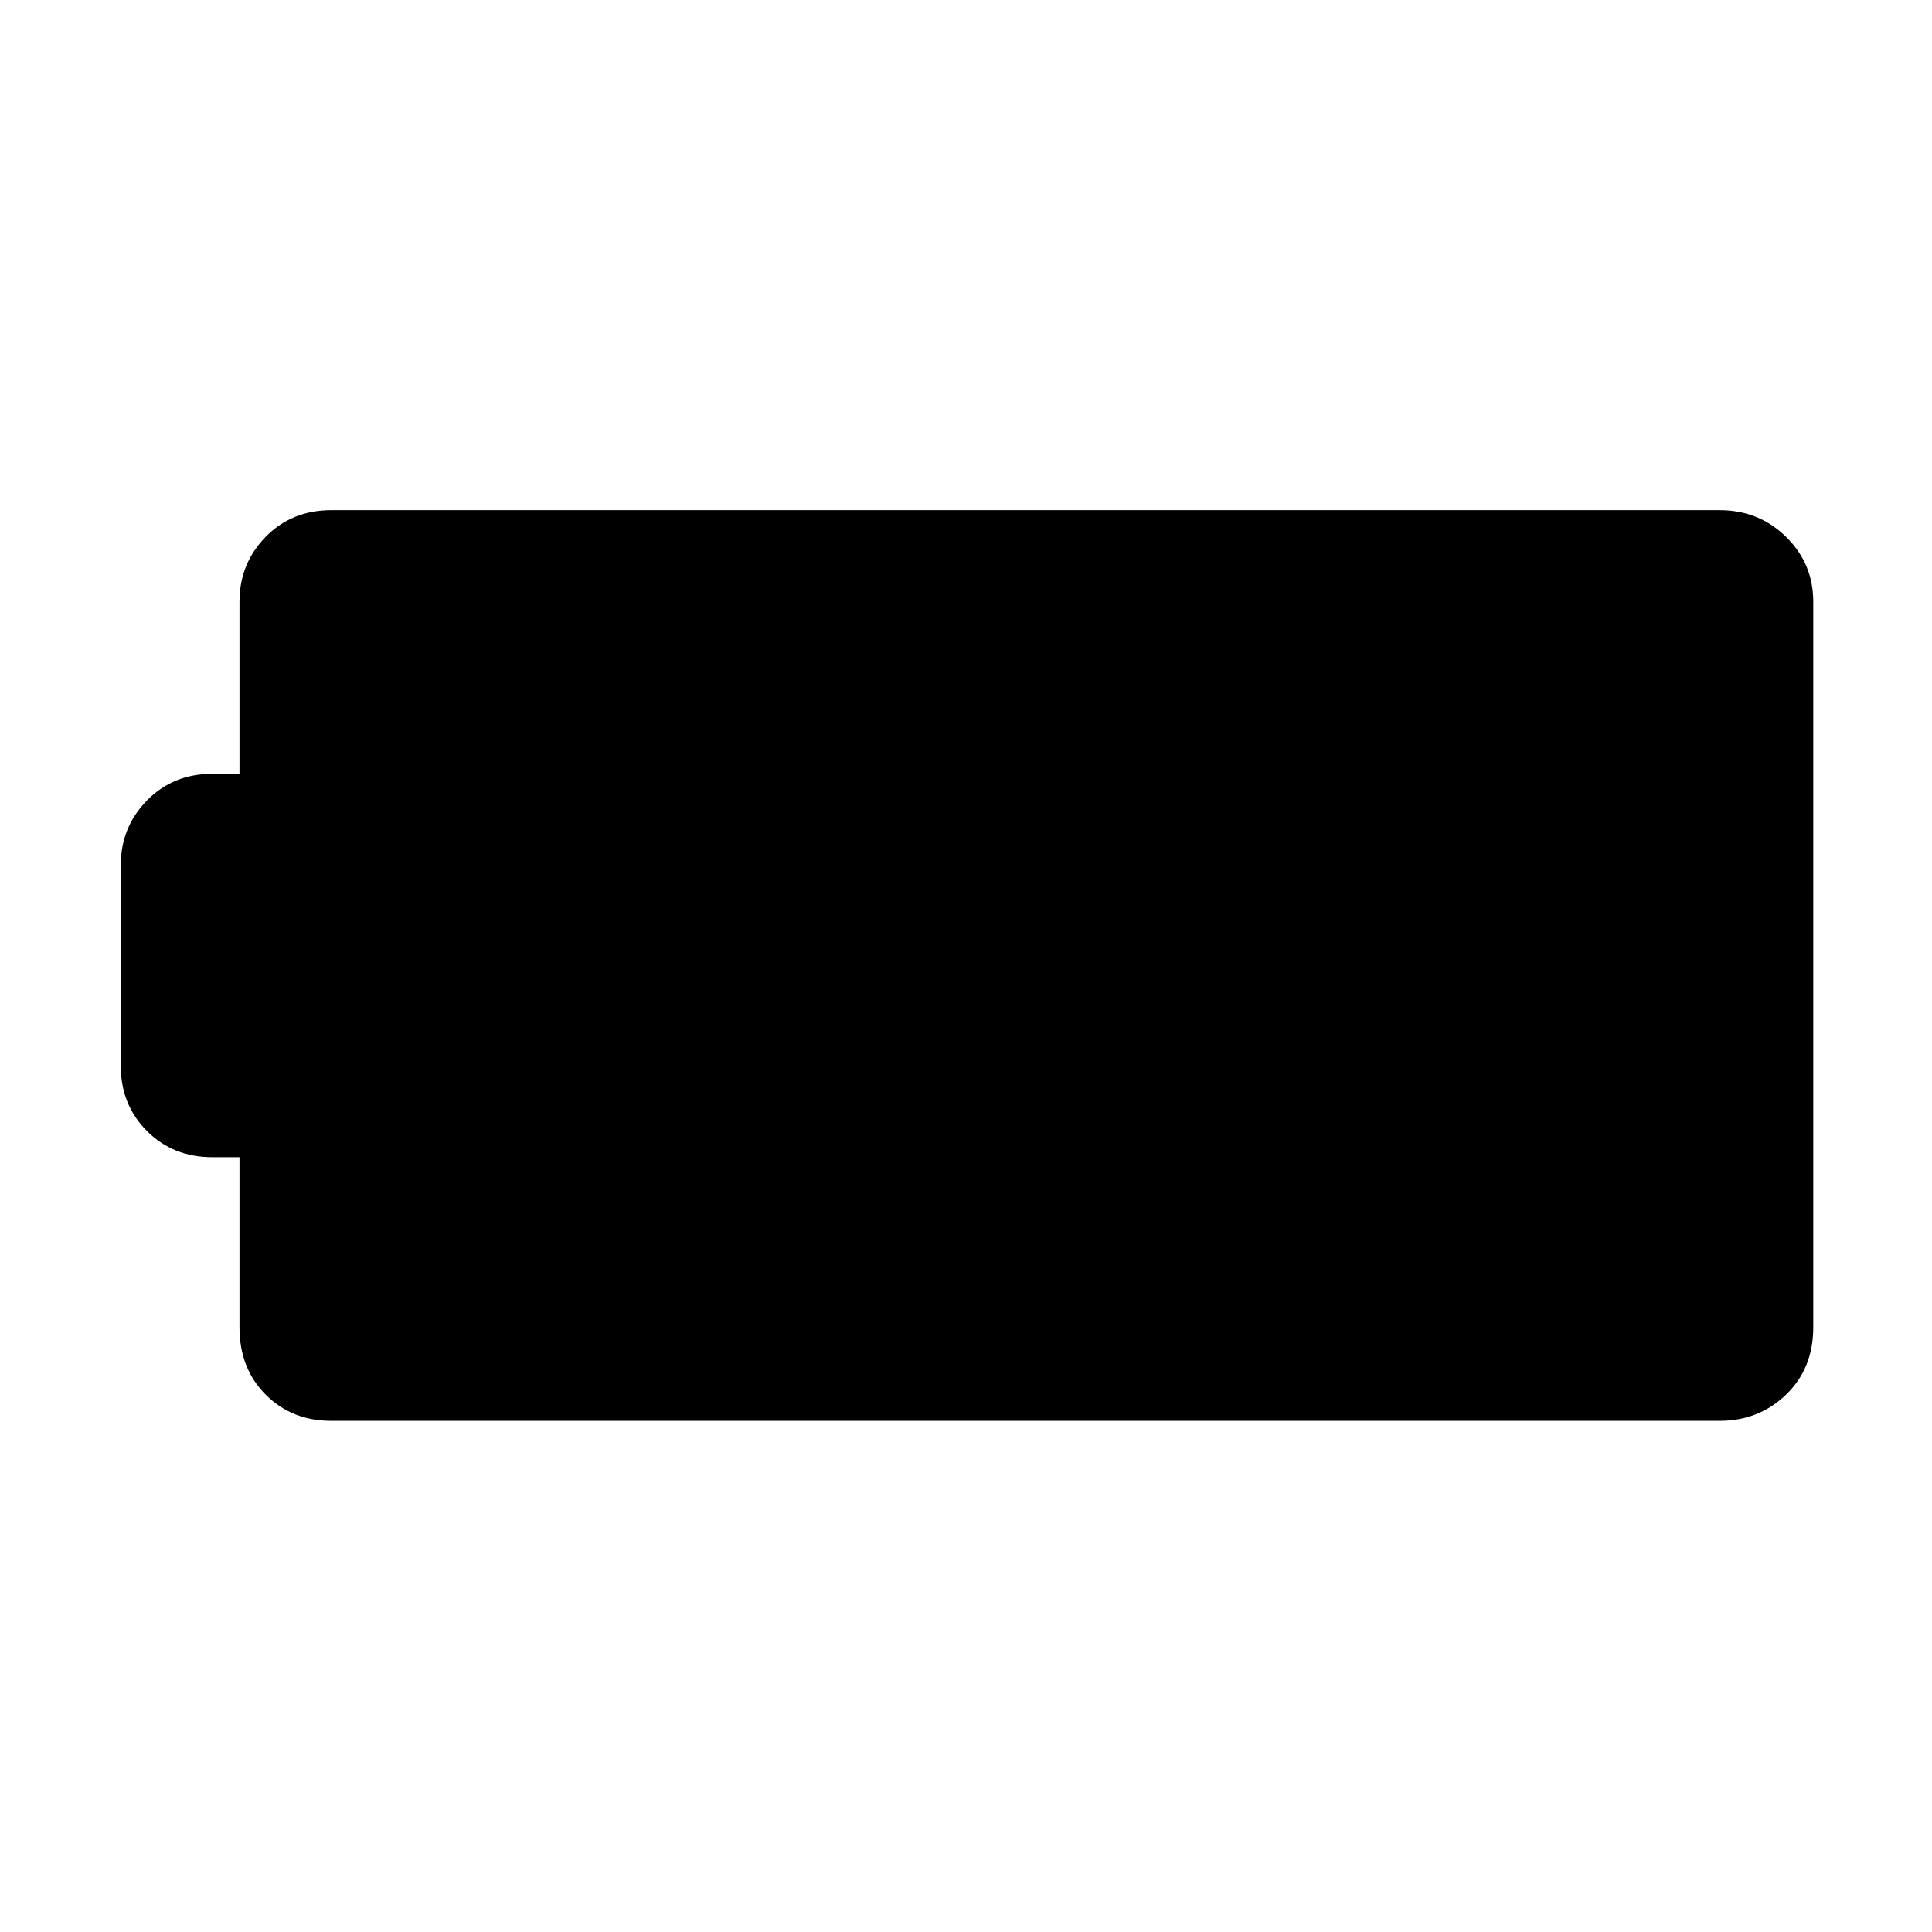 <svg xmlns="http://www.w3.org/2000/svg" height="48" viewBox="0 -960 960 960" width="48"><path d="M164.5-254q-19.48 0-32.49-13.01Q119-280.02 119-300.5V-385h-13.5q-19.47 0-32.49-13.01Q60-411.02 60-430.5V-530q0-18.97 13.01-32.24 13.02-13.26 32.49-13.26H119V-661q0-18.97 13.01-32.24 13.01-13.26 32.49-13.26h690q19.47 0 32.99 13.26Q901-679.97 901-661v360.5q0 20.48-13.51 33.49Q873.97-254 854.5-254h-690Z"/></svg>